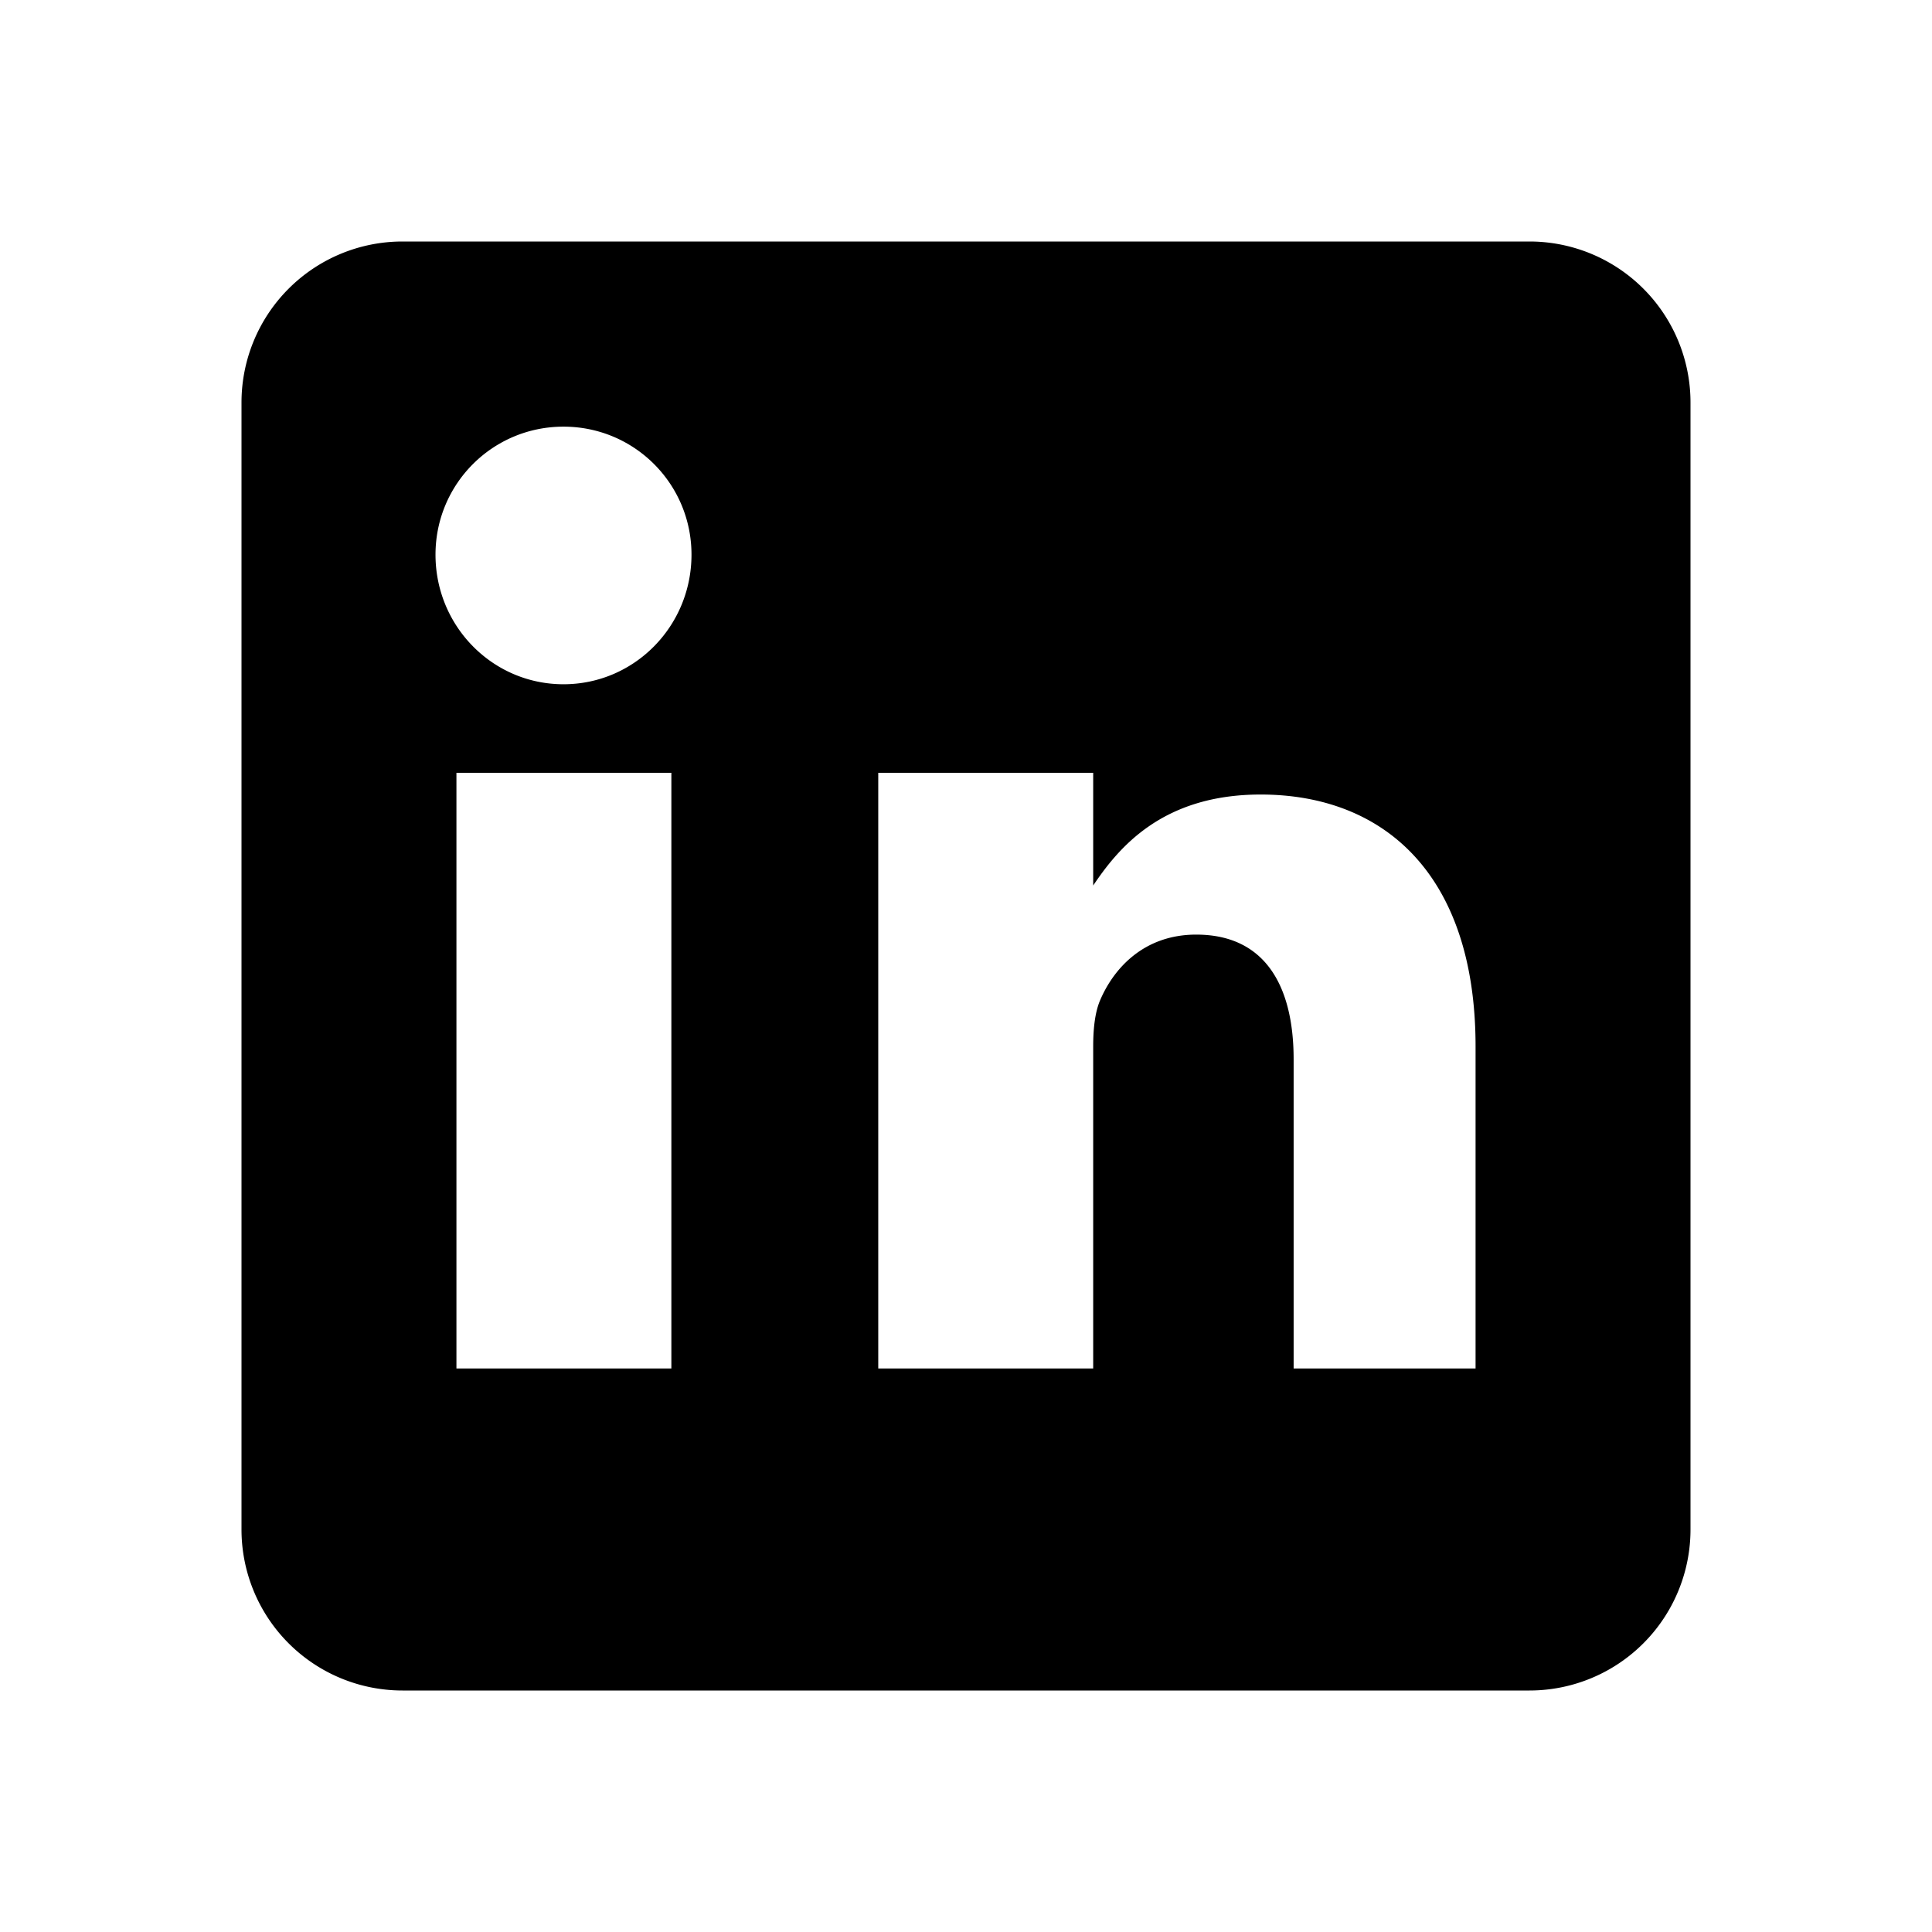 <svg xmlns="http://www.w3.org/2000/svg" width="24" height="24" fill="currentColor" viewBox="0 0 24 24">
  <path d="M19 3A2 2 0 0 1 21 5v14a2 2 0 0 1-2 2H5a2 2 0 0 1-2-2V5a2 2 0 0 1 2-2h14zM8.34 17v-7.4H5.67V17h2.67zM7 8.5c.88 0 1.59-.72 1.59-1.61c0-.88-.71-1.59-1.59-1.59s-1.59.71-1.59 1.59c0 .89.71 1.61 1.59 1.61zM18.33 17v-4c0-2.14-1.14-3.13-2.67-3.13c-1.23 0-1.77.67-2.08 1.13V9.6h-2.67V17h2.67v-4c0-.21.02-.41.08-.56c.17-.41.55-.83 1.2-.83c.85 0 1.21.63 1.21 1.55V17h2.26z"></path>
</svg>
